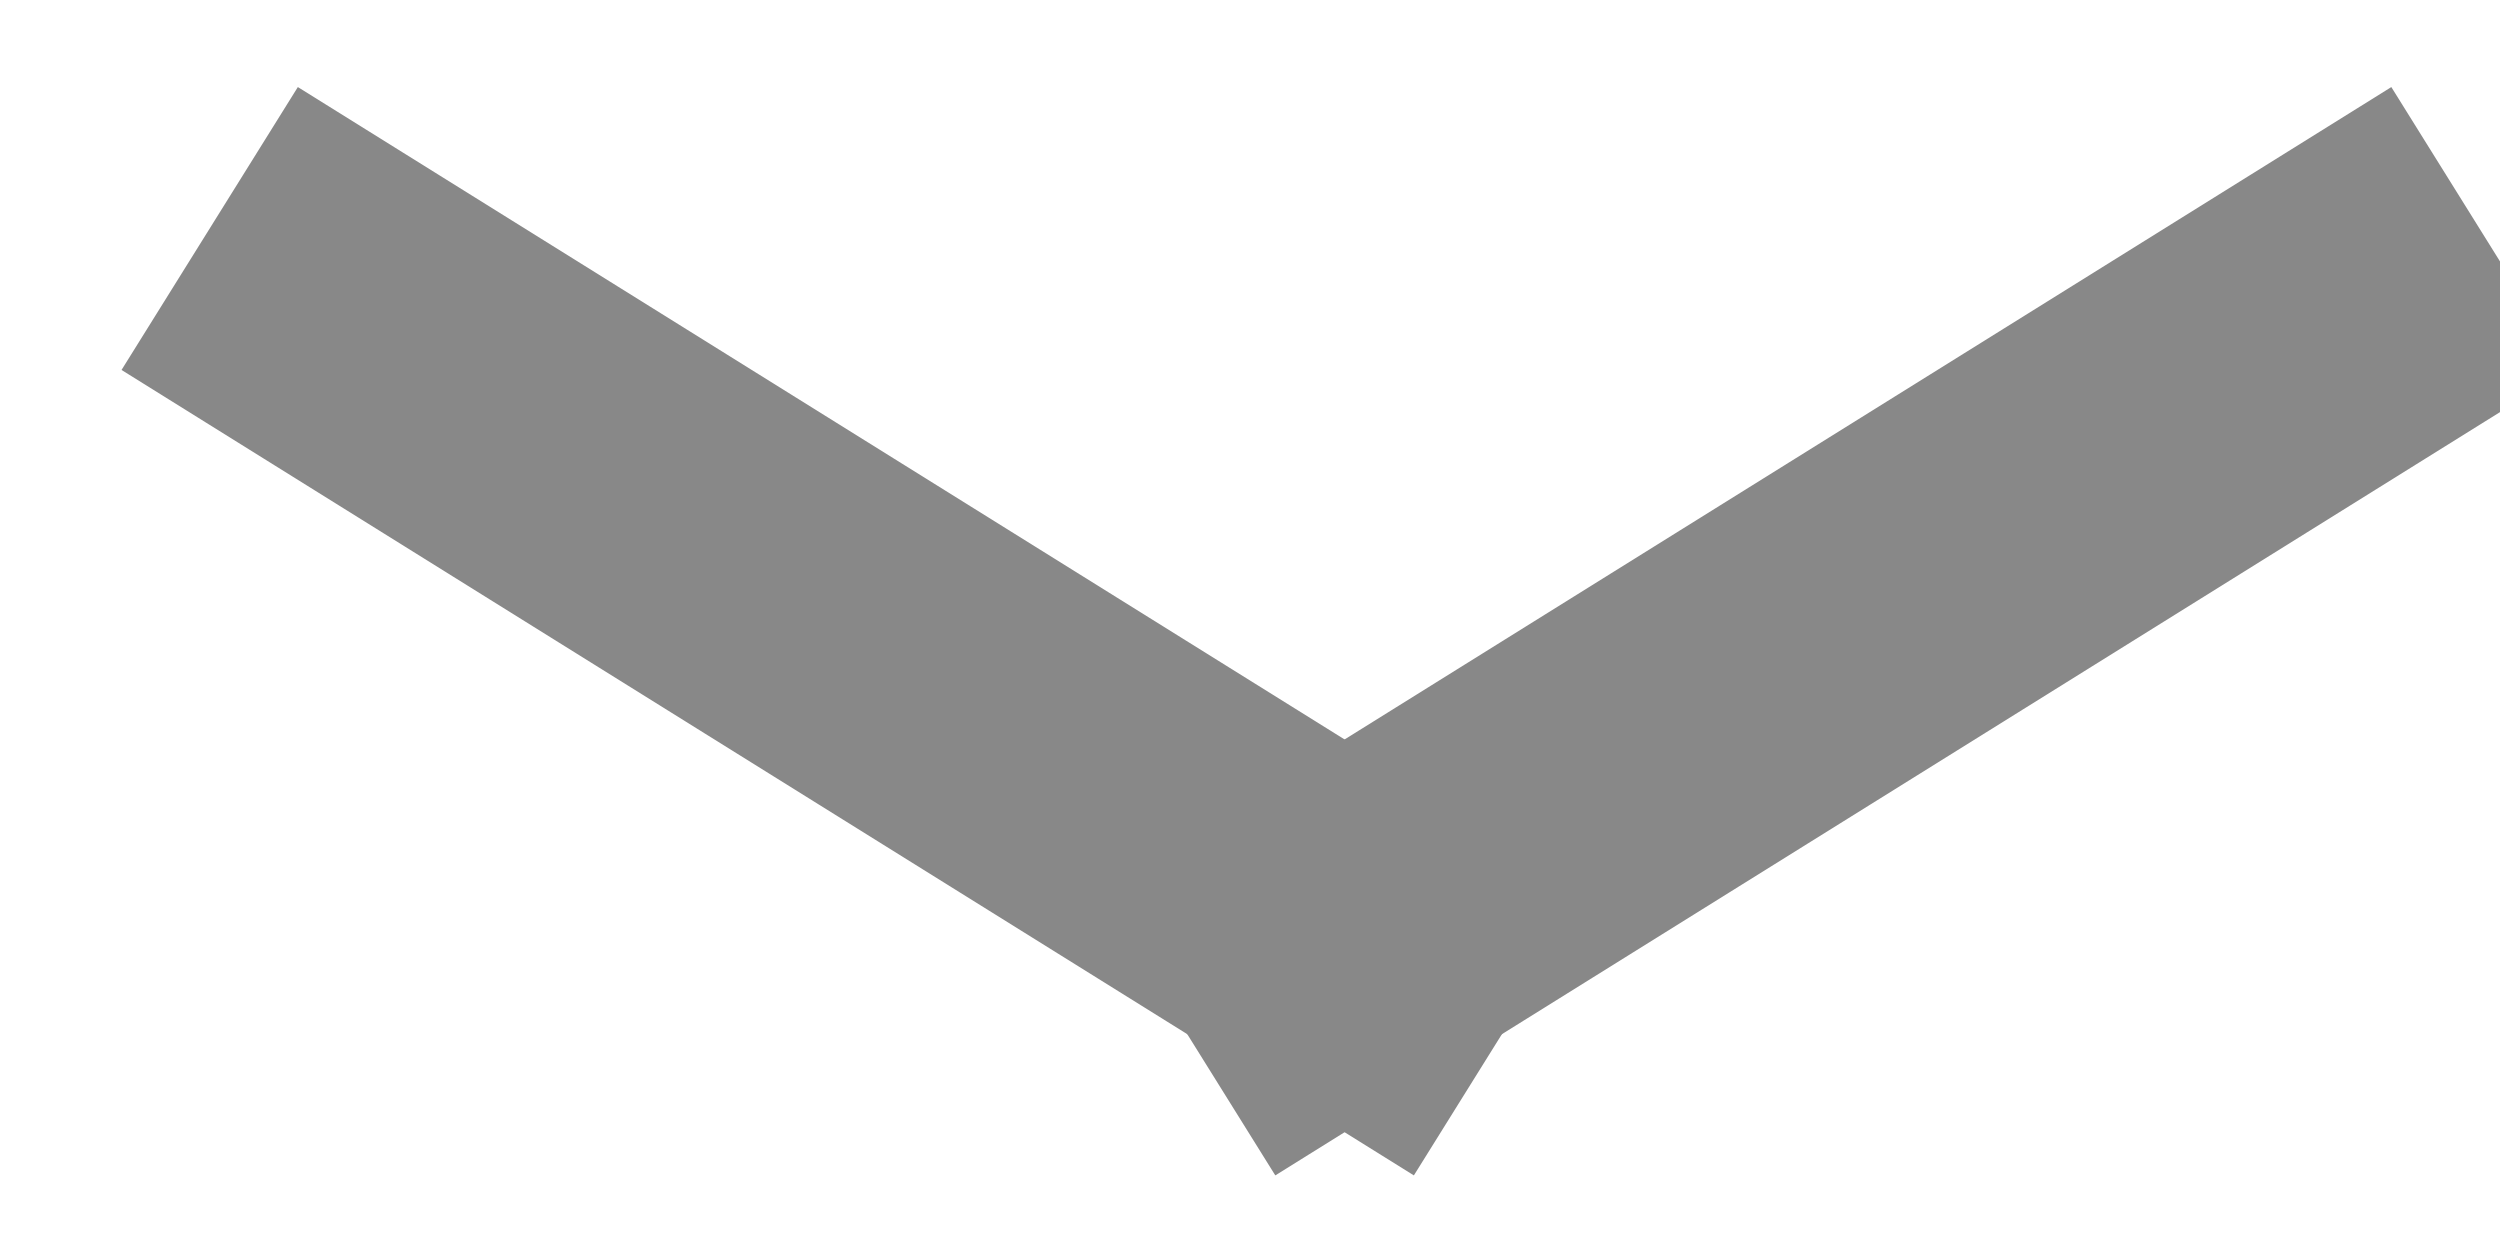 <?xml version="1.0" standalone="yes"?>

<svg version="1.1" viewBox="0.0 0.0 300 150.0" fill="none" stroke="none" stroke-linecap="square" stroke-miterlimit="10" xmlns="http://www.w3.org/2000/svg" xmlns:xlink="http://www.w3.org/1999/xlink">
  <defs>
    <filter id="f3" x="0" y="0" width="200%" height="200%">
      <feOffset result="offOut" in="SourceAlpha" dx="30" dy="30" />
      <feGaussianBlur result="blurOut" in="offOut" stdDeviation="10" />
      <feBlend in="SourceGraphic" in2="blurOut" mode="normal" />
    </filter>
  </defs>
  <clipPath id="p.0">
    <path d="m0 0l261.449 0l0 100.0l-261.449 0l0 -100.0z" clip-rule="nonzero"></path>
  </clipPath>
    <path stroke="#888888" stroke-width="40.0" stroke-linejoin="round" stroke-linecap="butt" d="m12.136 8.0l121.134 75.496" fill-rule="evenodd" filter="url(#f3)"></path>
    <path stroke="#888888" stroke-width="40.0" stroke-linejoin="round" stroke-linecap="butt" d="m250.564 8.0l-121.134 75.496" fill-rule="evenodd" filter="url(#f3)"></path>
</svg>

